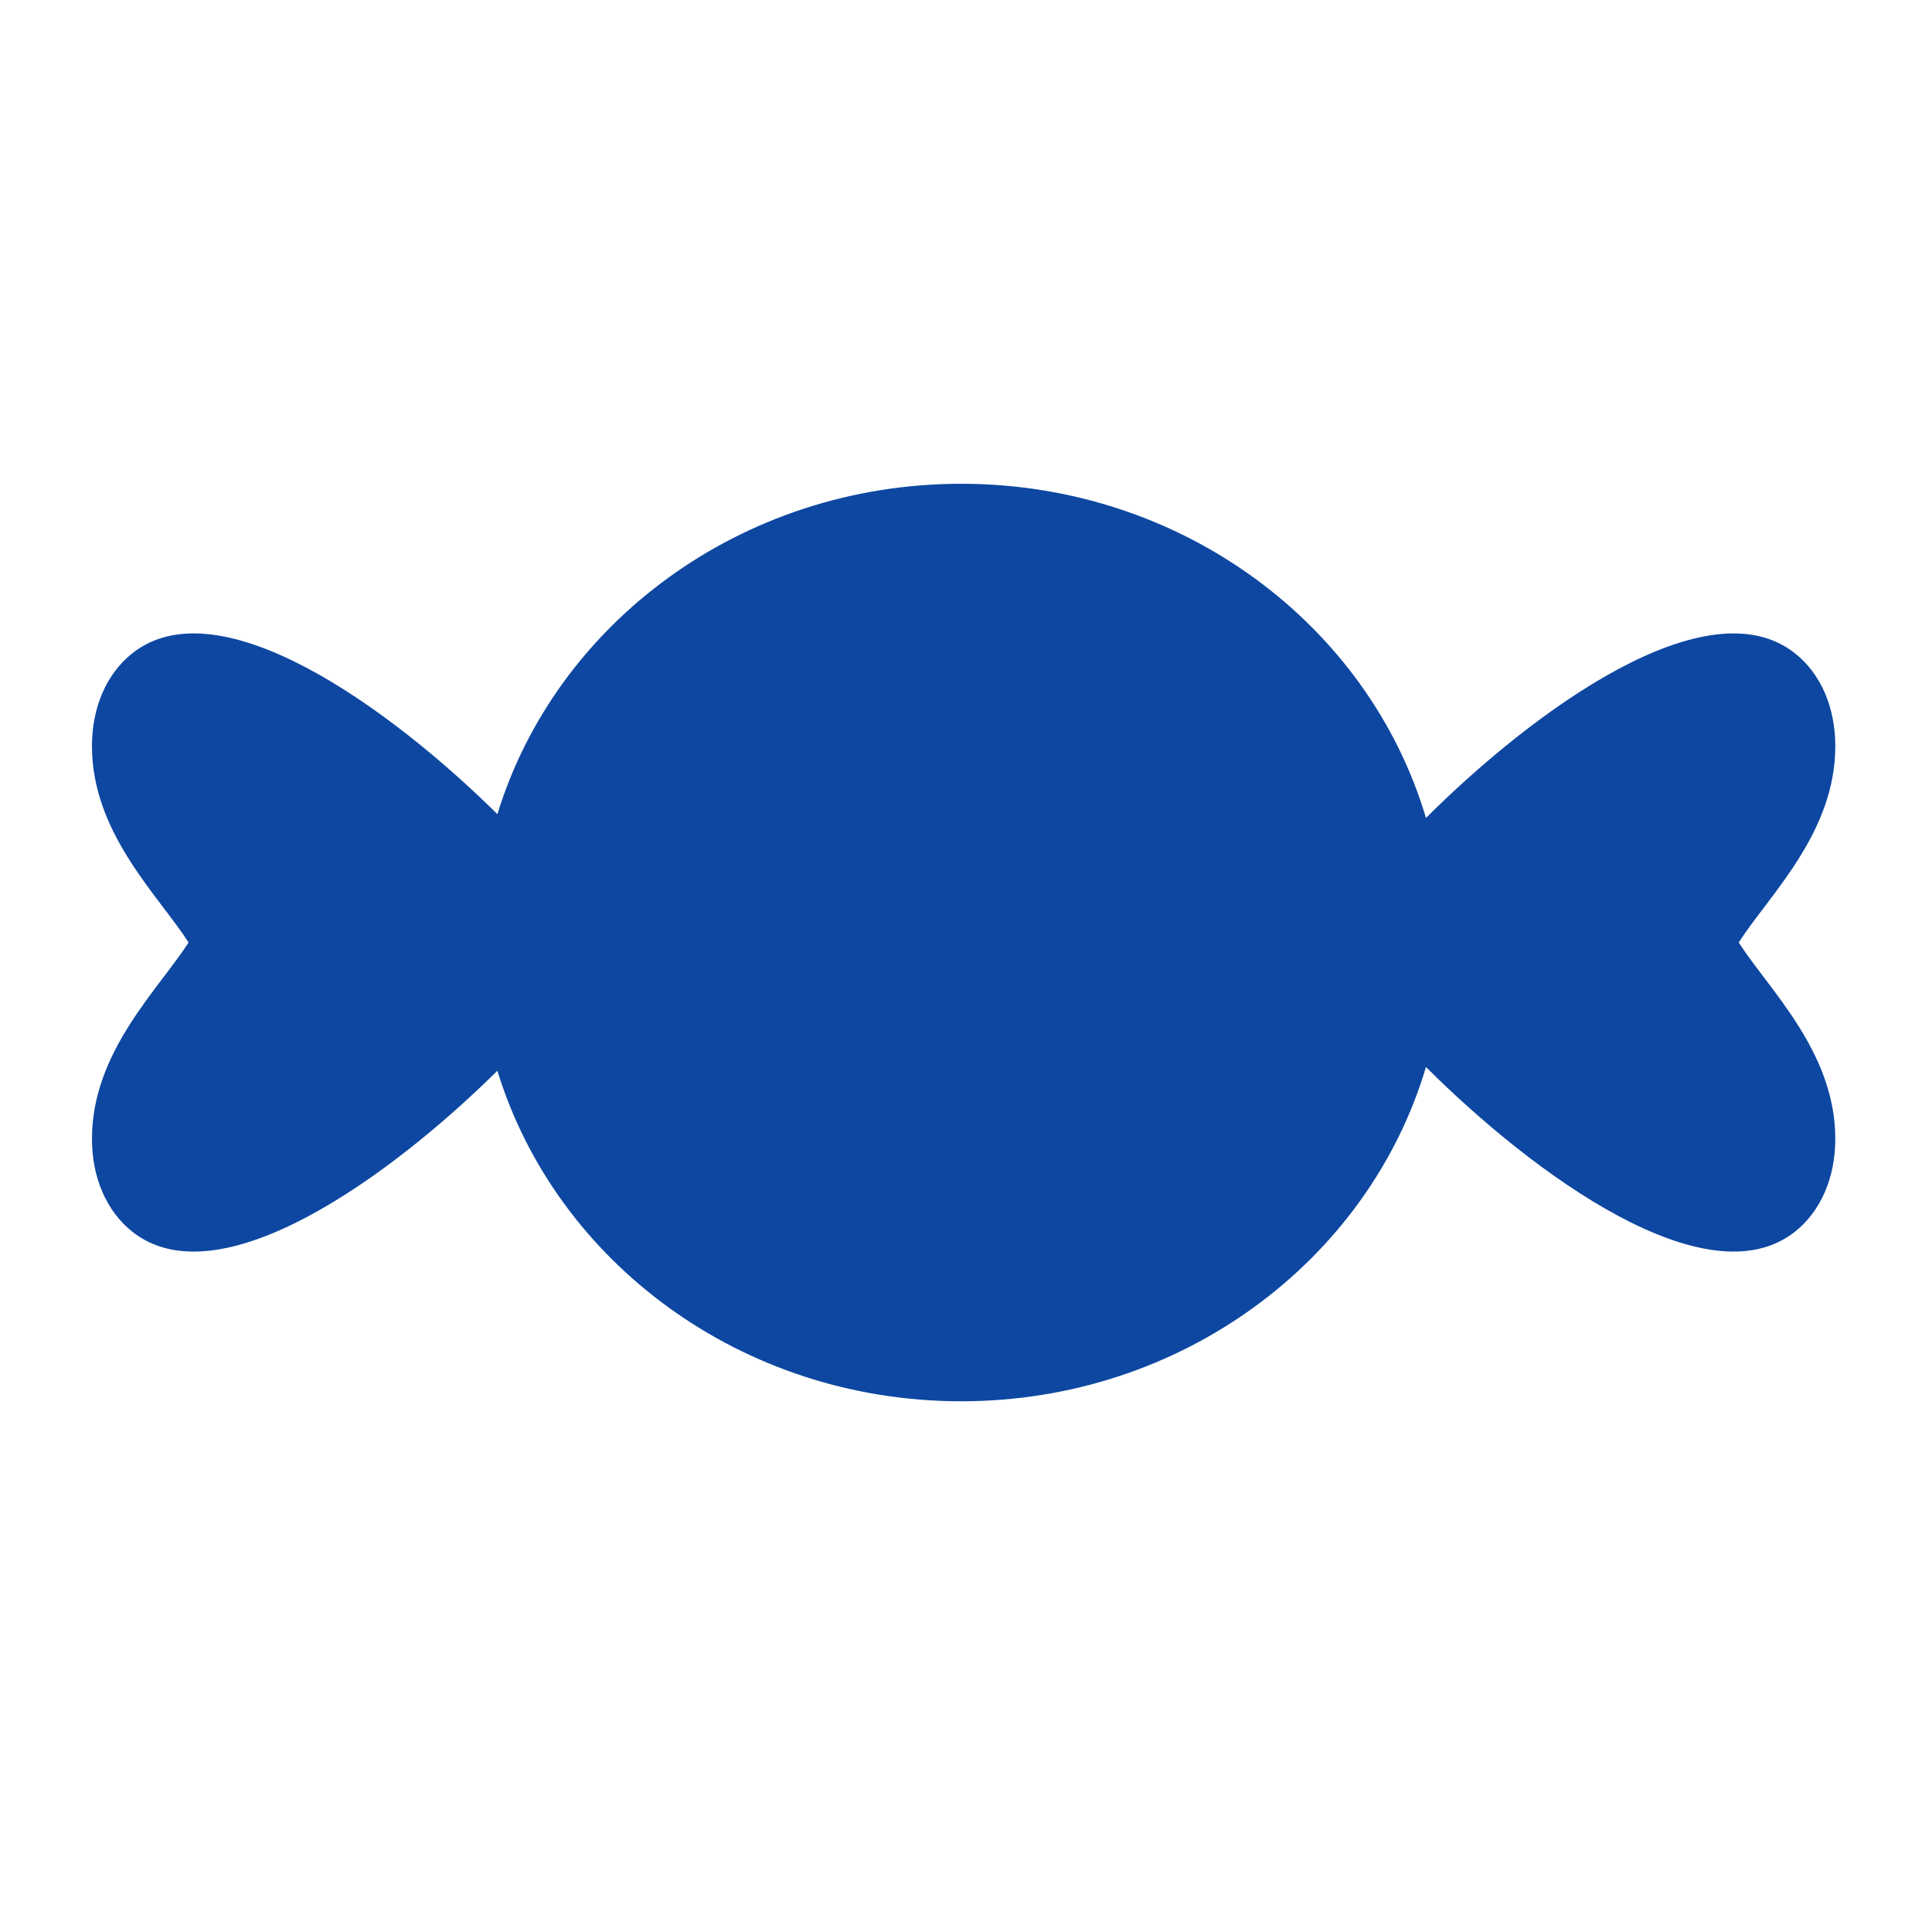 <?xml version="1.0" encoding="iso-8859-1"?>
<!-- Generator: Adobe Illustrator 16.0.2, SVG Export Plug-In . SVG Version: 6.00 Build 0)  -->
<!DOCTYPE svg PUBLIC "-//W3C//DTD SVG 1.1//EN" "http://www.w3.org/Graphics/SVG/1.1/DTD/svg11.dtd">
<svg version="1.1" id="co_x5F_food_x5F_2" xmlns="http://www.w3.org/2000/svg" xmlns:xlink="http://www.w3.org/1999/xlink" x="0px"
	 y="0px" width="40px" height="40px" viewBox="0 0 40 40" style="enable-background:new 0 0 40 40;" xml:space="preserve">
<path fill="#0D47A1" style="fill-rule:evenodd;clip-rule:evenodd;" d="M19.9,10.016c4.58,0,8.439,2.927,9.623,6.919
	c2.221-2.217,5.826-4.855,7.645-3.405c0.531,0.424,0.83,1.115,0.83,1.92c0,1.796-1.375,3.089-2,4.063c0.627,0.977,2,2.268,2,4.065
	c0,0.803-0.299,1.494-0.83,1.919c-1.82,1.45-5.424-1.188-7.645-3.406c-1.184,3.992-5.043,6.921-9.623,6.921
	c-4.551,0-8.391-2.891-9.602-6.843c-2.225,2.2-5.766,4.762-7.564,3.328c-0.531-0.425-0.83-1.116-0.83-1.919
	c0-1.798,1.375-3.089,2-4.065c-0.625-0.975-2-2.268-2-4.063c0-0.805,0.299-1.496,0.83-1.92c1.799-1.434,5.34,1.127,7.564,3.326
	C11.51,12.904,15.35,10.016,19.9,10.016z"/>
</svg>
